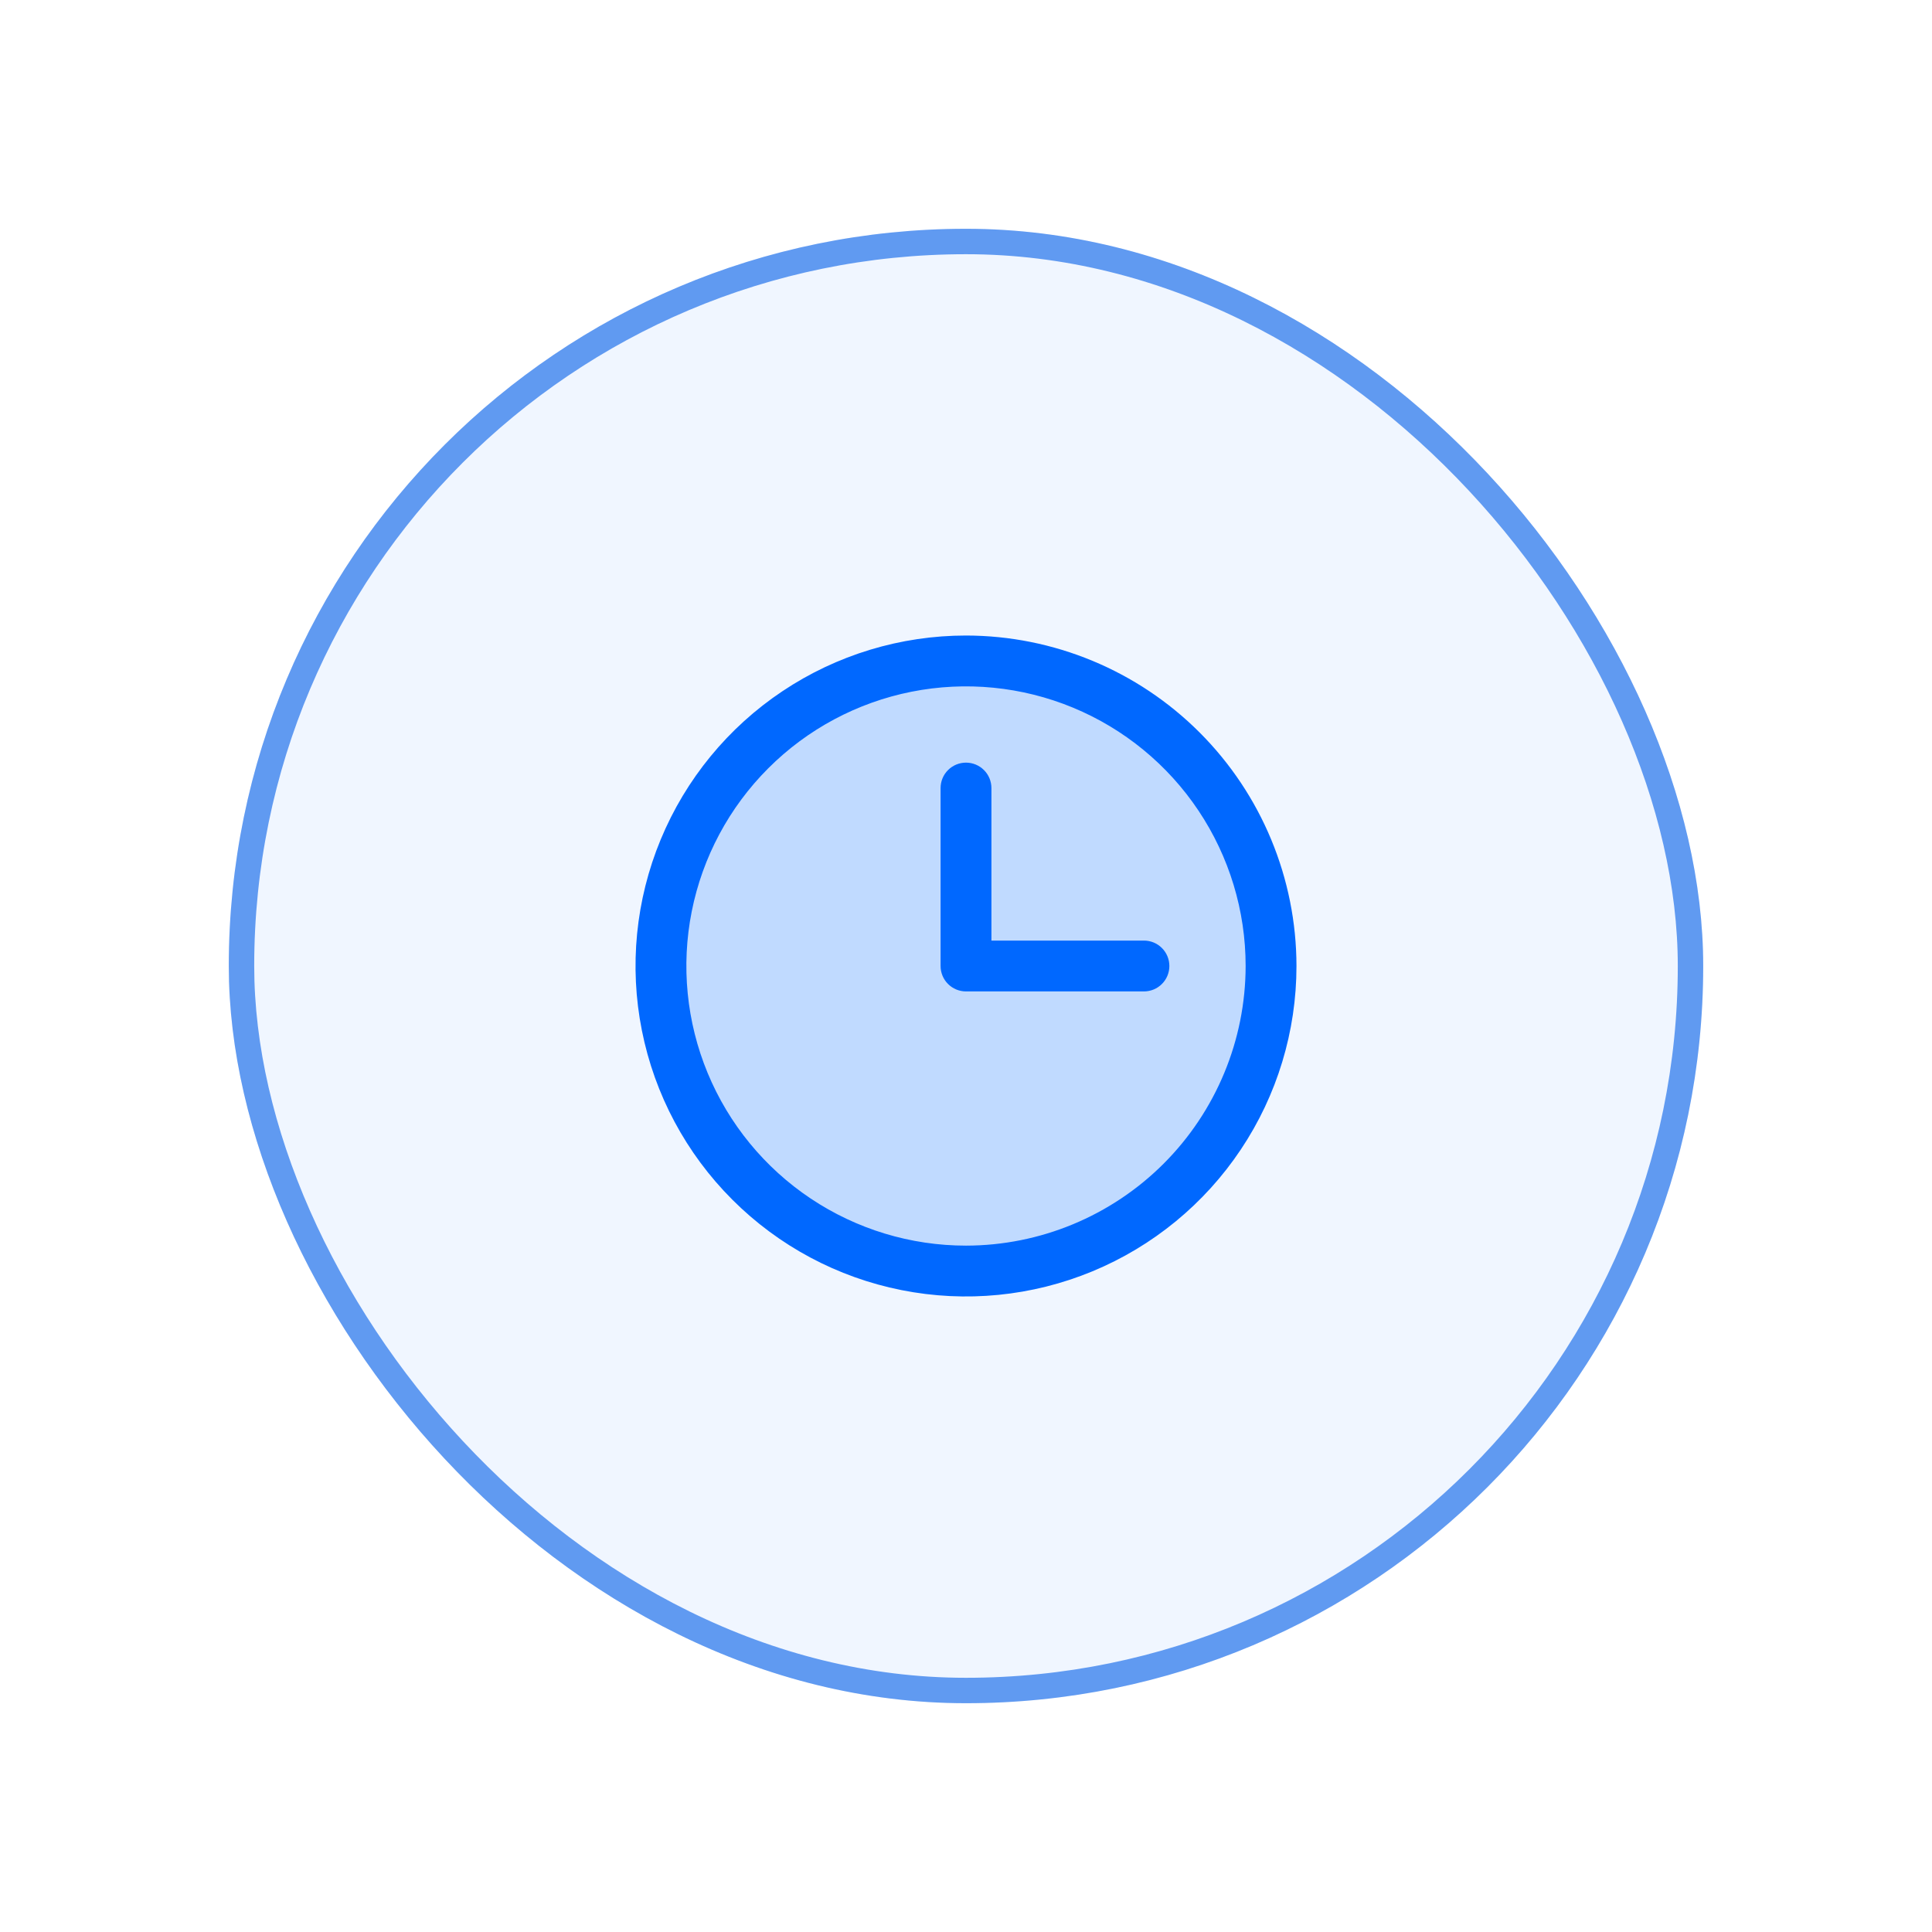 <svg width="76" height="76" viewBox="0 0 76 76" fill="none" xmlns="http://www.w3.org/2000/svg">
<g filter="url(#filter0_dd_6_4075)">
<rect x="9" y="5" width="58" height="58" rx="29" fill="#F0F6FF"/>
<rect x="9.5" y="5.5" width="57" height="57" rx="28.5" stroke="#609AF1"/>
<g opacity="0.2">
<path d="M38 46C44.627 46 50 40.627 50 34C50 27.373 44.627 22 38 22C31.373 22 26 27.373 26 34C26 40.627 31.373 46 38 46Z" fill="#0068FF"/>
</g>
<path d="M38 21C35.429 21 32.915 21.762 30.778 23.191C28.64 24.619 26.974 26.65 25.99 29.025C25.006 31.401 24.748 34.014 25.25 36.536C25.751 39.058 26.989 41.374 28.808 43.192C30.626 45.011 32.942 46.249 35.464 46.75C37.986 47.252 40.599 46.994 42.975 46.01C45.35 45.026 47.381 43.36 48.809 41.222C50.238 39.085 51 36.571 51 34C50.996 30.553 49.625 27.249 47.188 24.812C44.751 22.375 41.447 21.004 38 21ZM38 45C35.824 45 33.698 44.355 31.889 43.146C30.08 41.938 28.67 40.219 27.837 38.209C27.005 36.2 26.787 33.988 27.211 31.854C27.636 29.72 28.683 27.76 30.222 26.222C31.76 24.683 33.72 23.636 35.854 23.211C37.988 22.787 40.2 23.005 42.209 23.837C44.219 24.67 45.938 26.08 47.146 27.889C48.355 29.698 49 31.824 49 34C48.997 36.916 47.837 39.712 45.775 41.775C43.712 43.837 40.916 44.997 38 45Z" fill="#0068FF"/>
<path d="M45 33H39V27C39 26.735 38.895 26.48 38.707 26.293C38.52 26.105 38.265 26 38 26C37.735 26 37.48 26.105 37.293 26.293C37.105 26.48 37 26.735 37 27V34C37 34.265 37.105 34.52 37.293 34.707C37.48 34.895 37.735 35 38 35H45C45.265 35 45.52 34.895 45.707 34.707C45.895 34.52 46 34.265 46 34C46 33.735 45.895 33.48 45.707 33.293C45.52 33.105 45.265 33 45 33Z" fill="#0068FF"/>
</g>
<defs>
<filter id="filter0_dd_6_4075" x="0" y="0" width="76" height="76" filterUnits="userSpaceOnUse" color-interpolation-filters="sRGB">
<feFlood flood-opacity="0" result="BackgroundImageFix"/>
<feColorMatrix in="SourceAlpha" type="matrix" values="0 0 0 0 0 0 0 0 0 0 0 0 0 0 0 0 0 0 127 0" result="hardAlpha"/>
<feOffset dy="4"/>
<feGaussianBlur stdDeviation="4.5"/>
<feColorMatrix type="matrix" values="0 0 0 0 0.941 0 0 0 0 0.965 0 0 0 0 1 0 0 0 0.11 0"/>
<feBlend mode="normal" in2="BackgroundImageFix" result="effect1_dropShadow_6_4075"/>
<feColorMatrix in="SourceAlpha" type="matrix" values="0 0 0 0 0 0 0 0 0 0 0 0 0 0 0 0 0 0 127 0" result="hardAlpha"/>
<feOffset/>
<feGaussianBlur stdDeviation="1"/>
<feColorMatrix type="matrix" values="0 0 0 0 0.941 0 0 0 0 0.965 0 0 0 0 1 0 0 0 0.12 0"/>
<feBlend mode="normal" in2="effect1_dropShadow_6_4075" result="effect2_dropShadow_6_4075"/>
<feBlend mode="normal" in="SourceGraphic" in2="effect2_dropShadow_6_4075" result="shape"/>
</filter>
</defs>
</svg>
